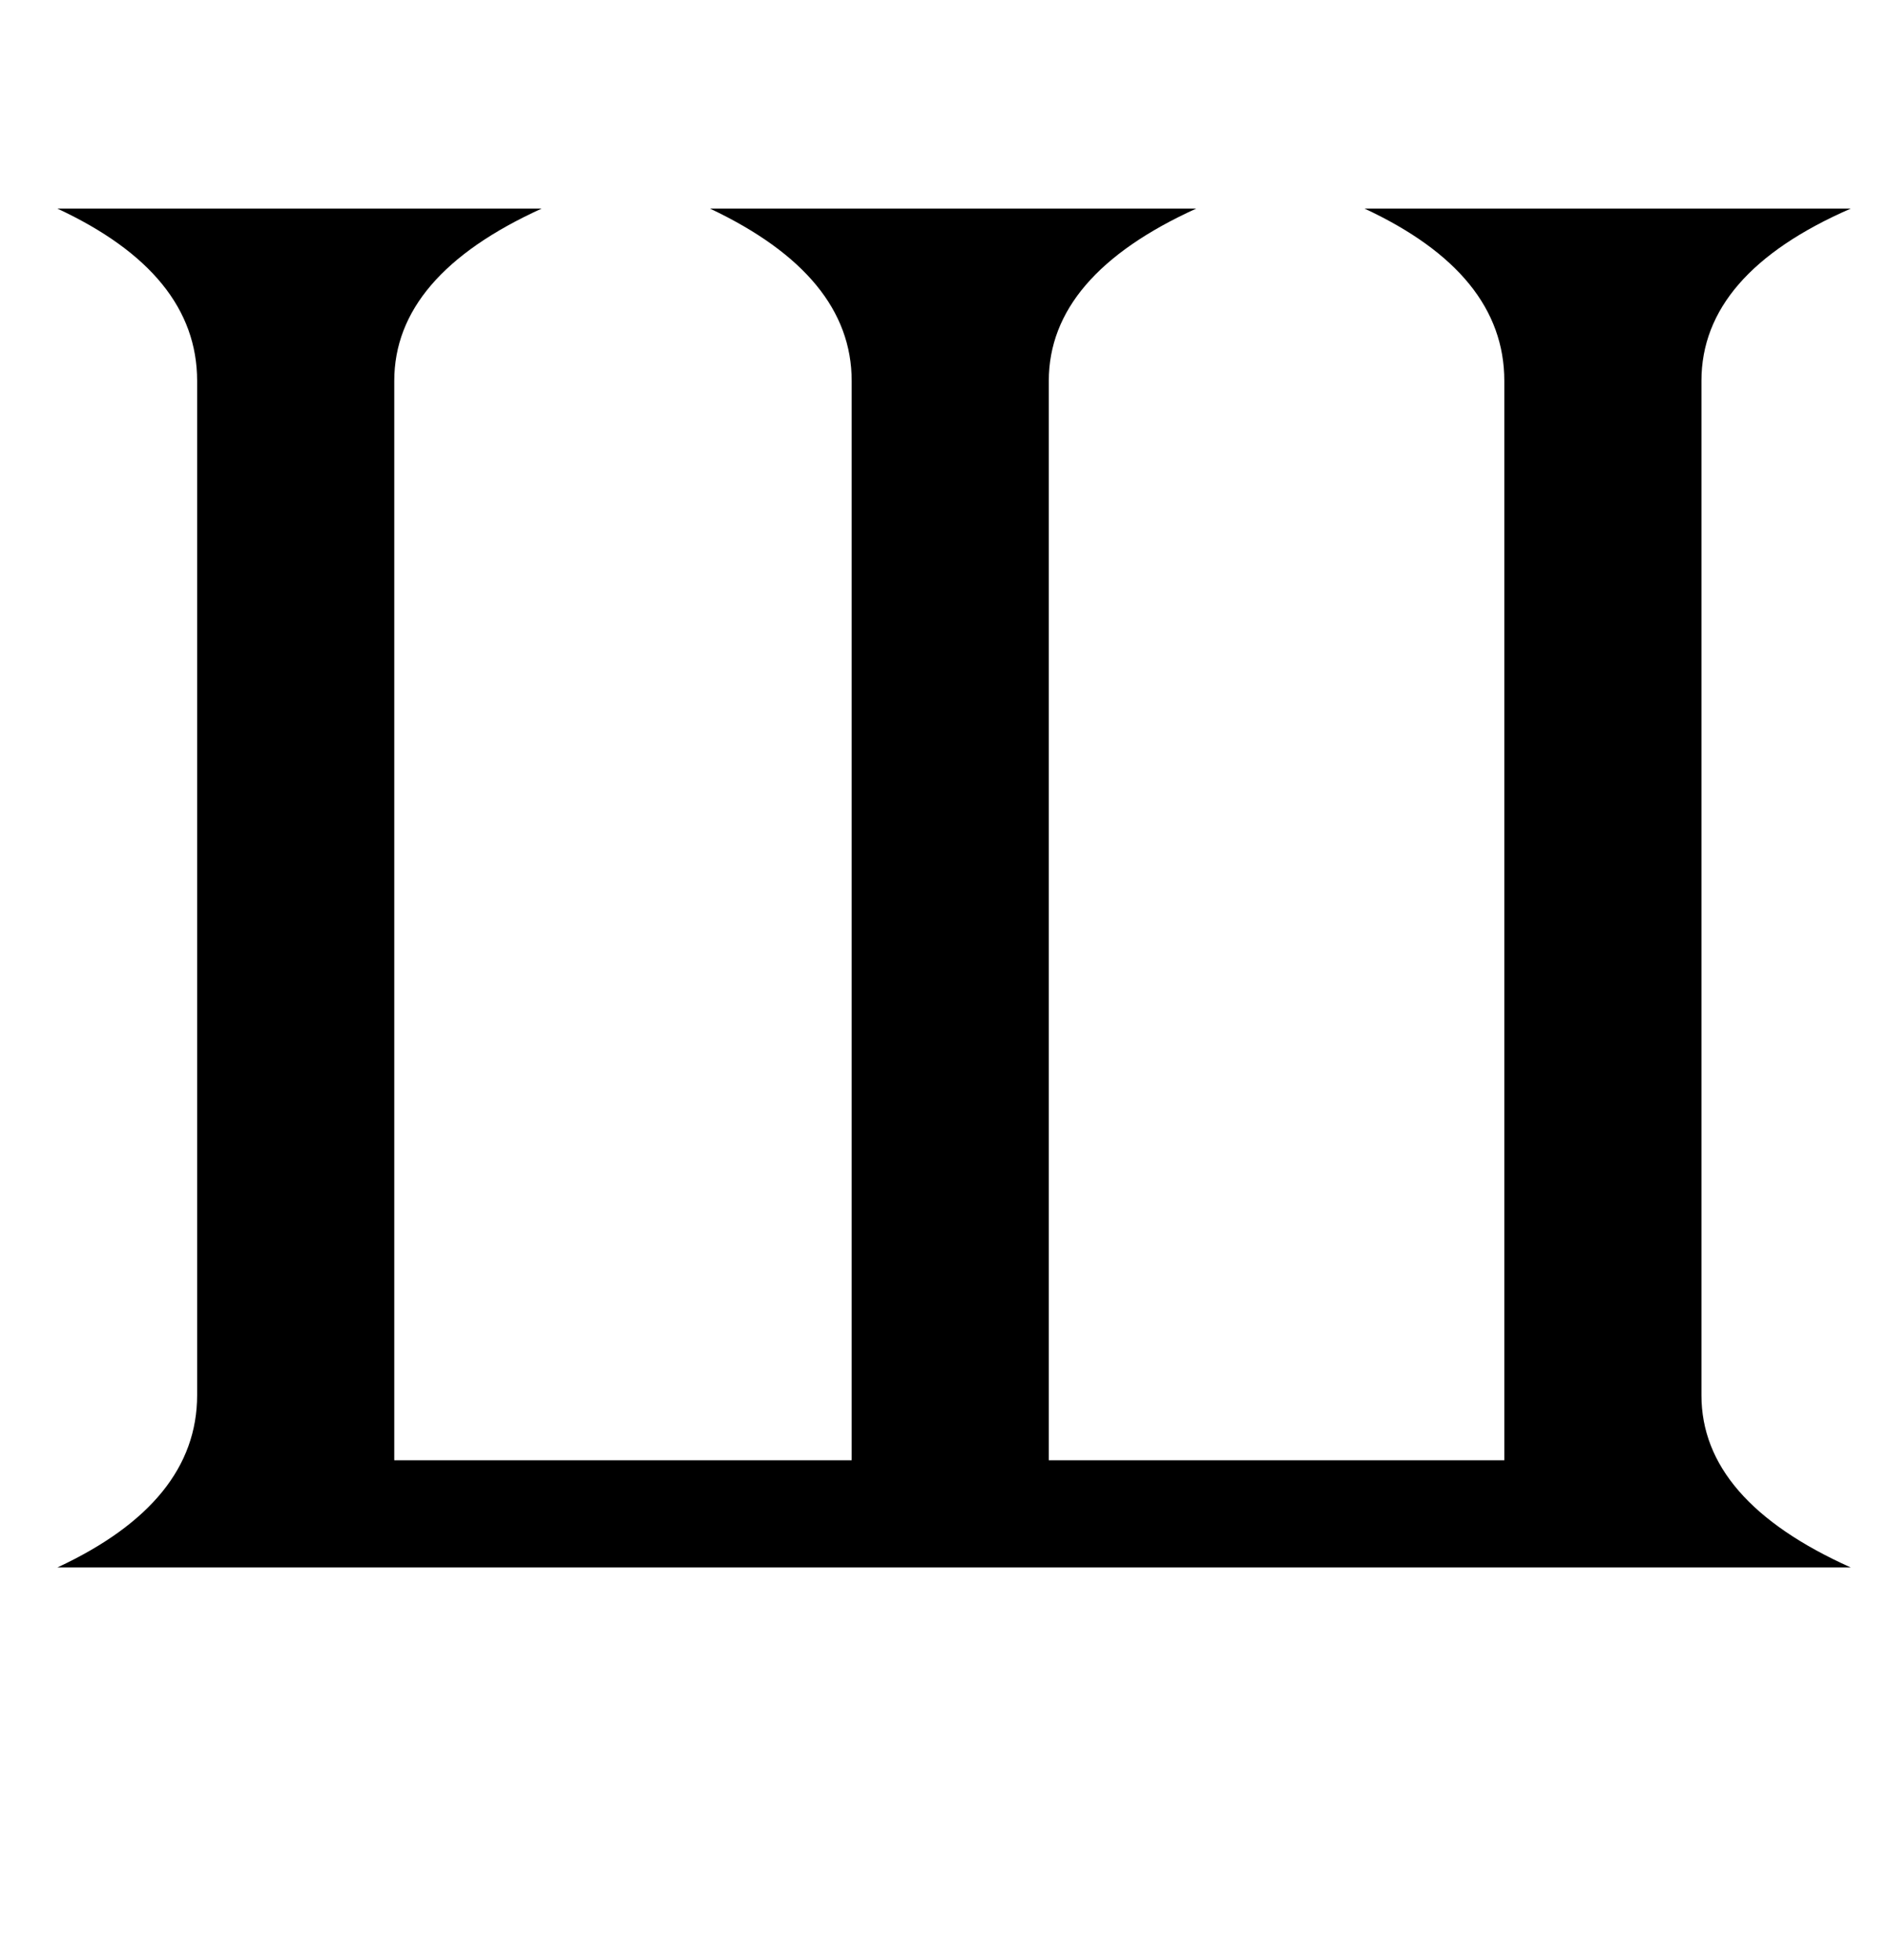 <?xml version="1.0" standalone="no"?>
<!DOCTYPE svg PUBLIC "-//W3C//DTD SVG 1.1//EN" "http://www.w3.org/Graphics/SVG/1.1/DTD/svg11.dtd" >
<svg xmlns="http://www.w3.org/2000/svg" xmlns:xlink="http://www.w3.org/1999/xlink" version="1.1" viewBox="-10 0 987 1024">
  <g transform="matrix(1 0 0 -1 0 819)">
   <path fill="currentColor"
d="M435 56v564q0 55 -74 90h254q-77 -35 -77 -90v-564h238v564q0 56 -73 90h254q-78 -34 -78 -90v-530q0 -55 78 -90h-937q73 34 73 90v530q0 56 -73 90h253q-77 -35 -77 -90v-564h239z" />
  </g>

</svg>
